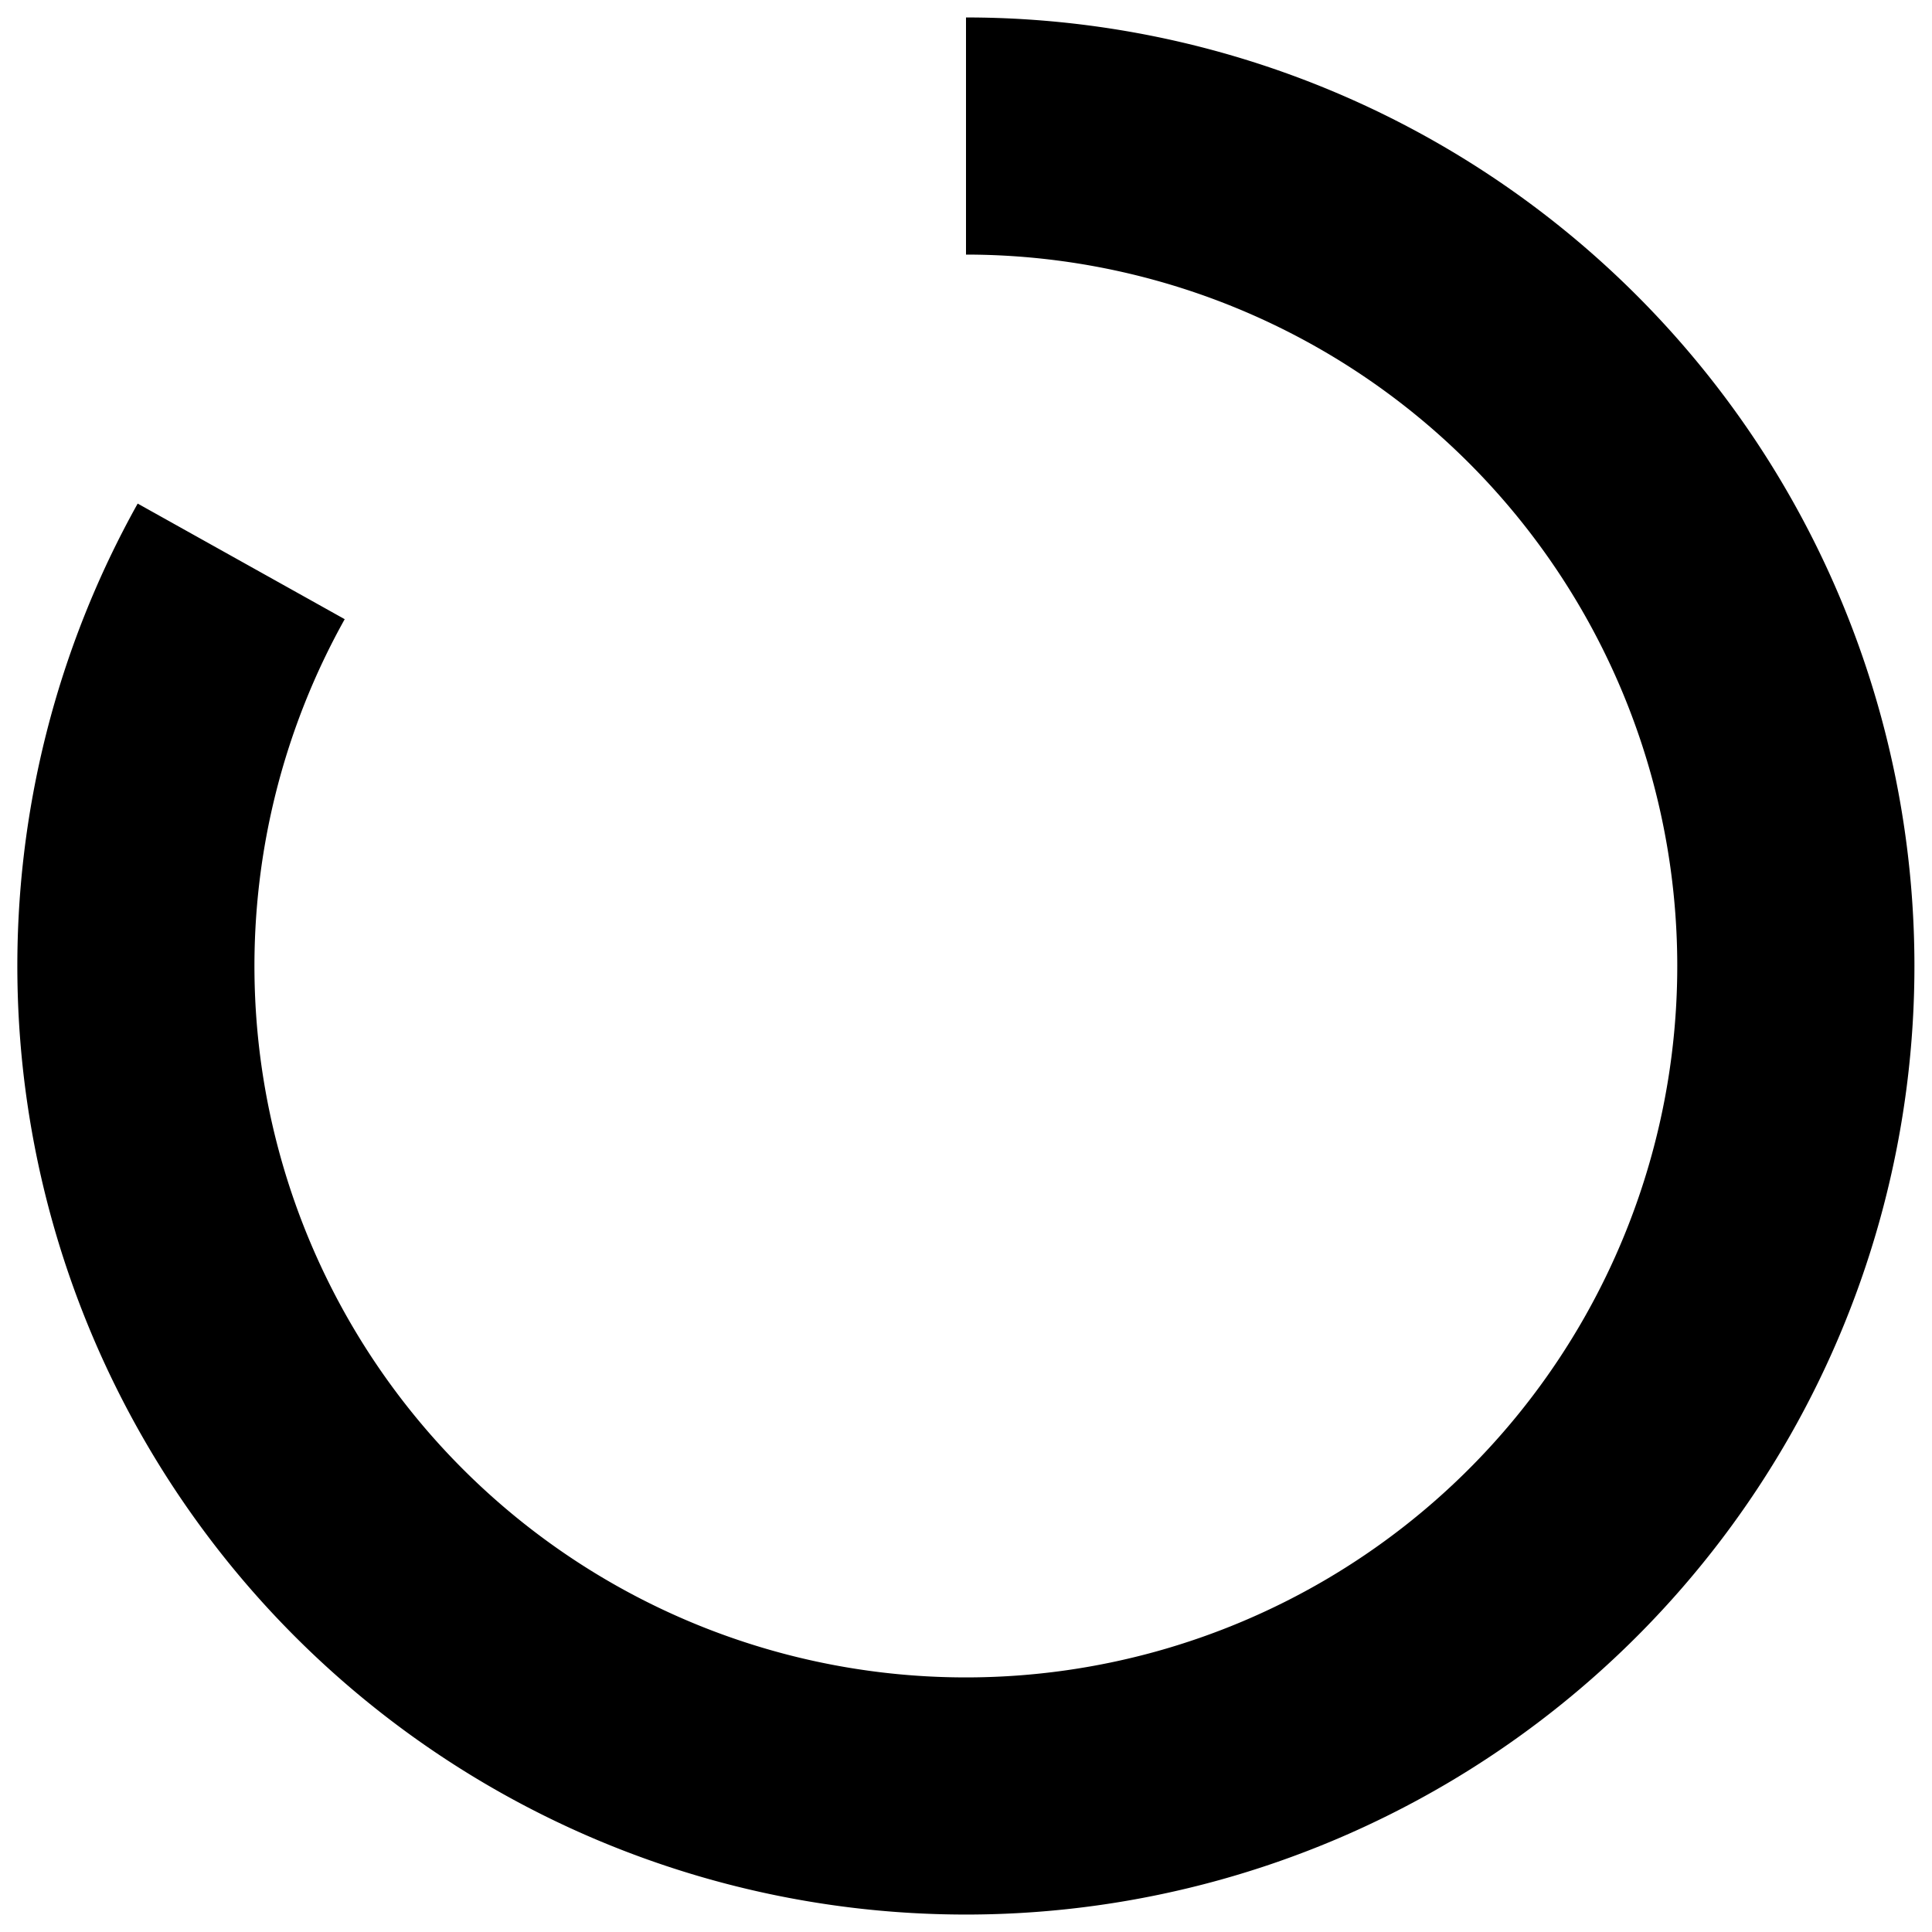<svg t="1645500485348" class="icon" viewBox="0 0 1024 1024" version="1.1" xmlns="http://www.w3.org/2000/svg" p-id="4247" width="200" height="200"><path d="M512 9.251v125.687a377.062 377.062 0 1 1-329.3 193.244L72.975 266.91A502.749 502.749 0 1 0 512 9.251z" p-id="4248"></path></svg>